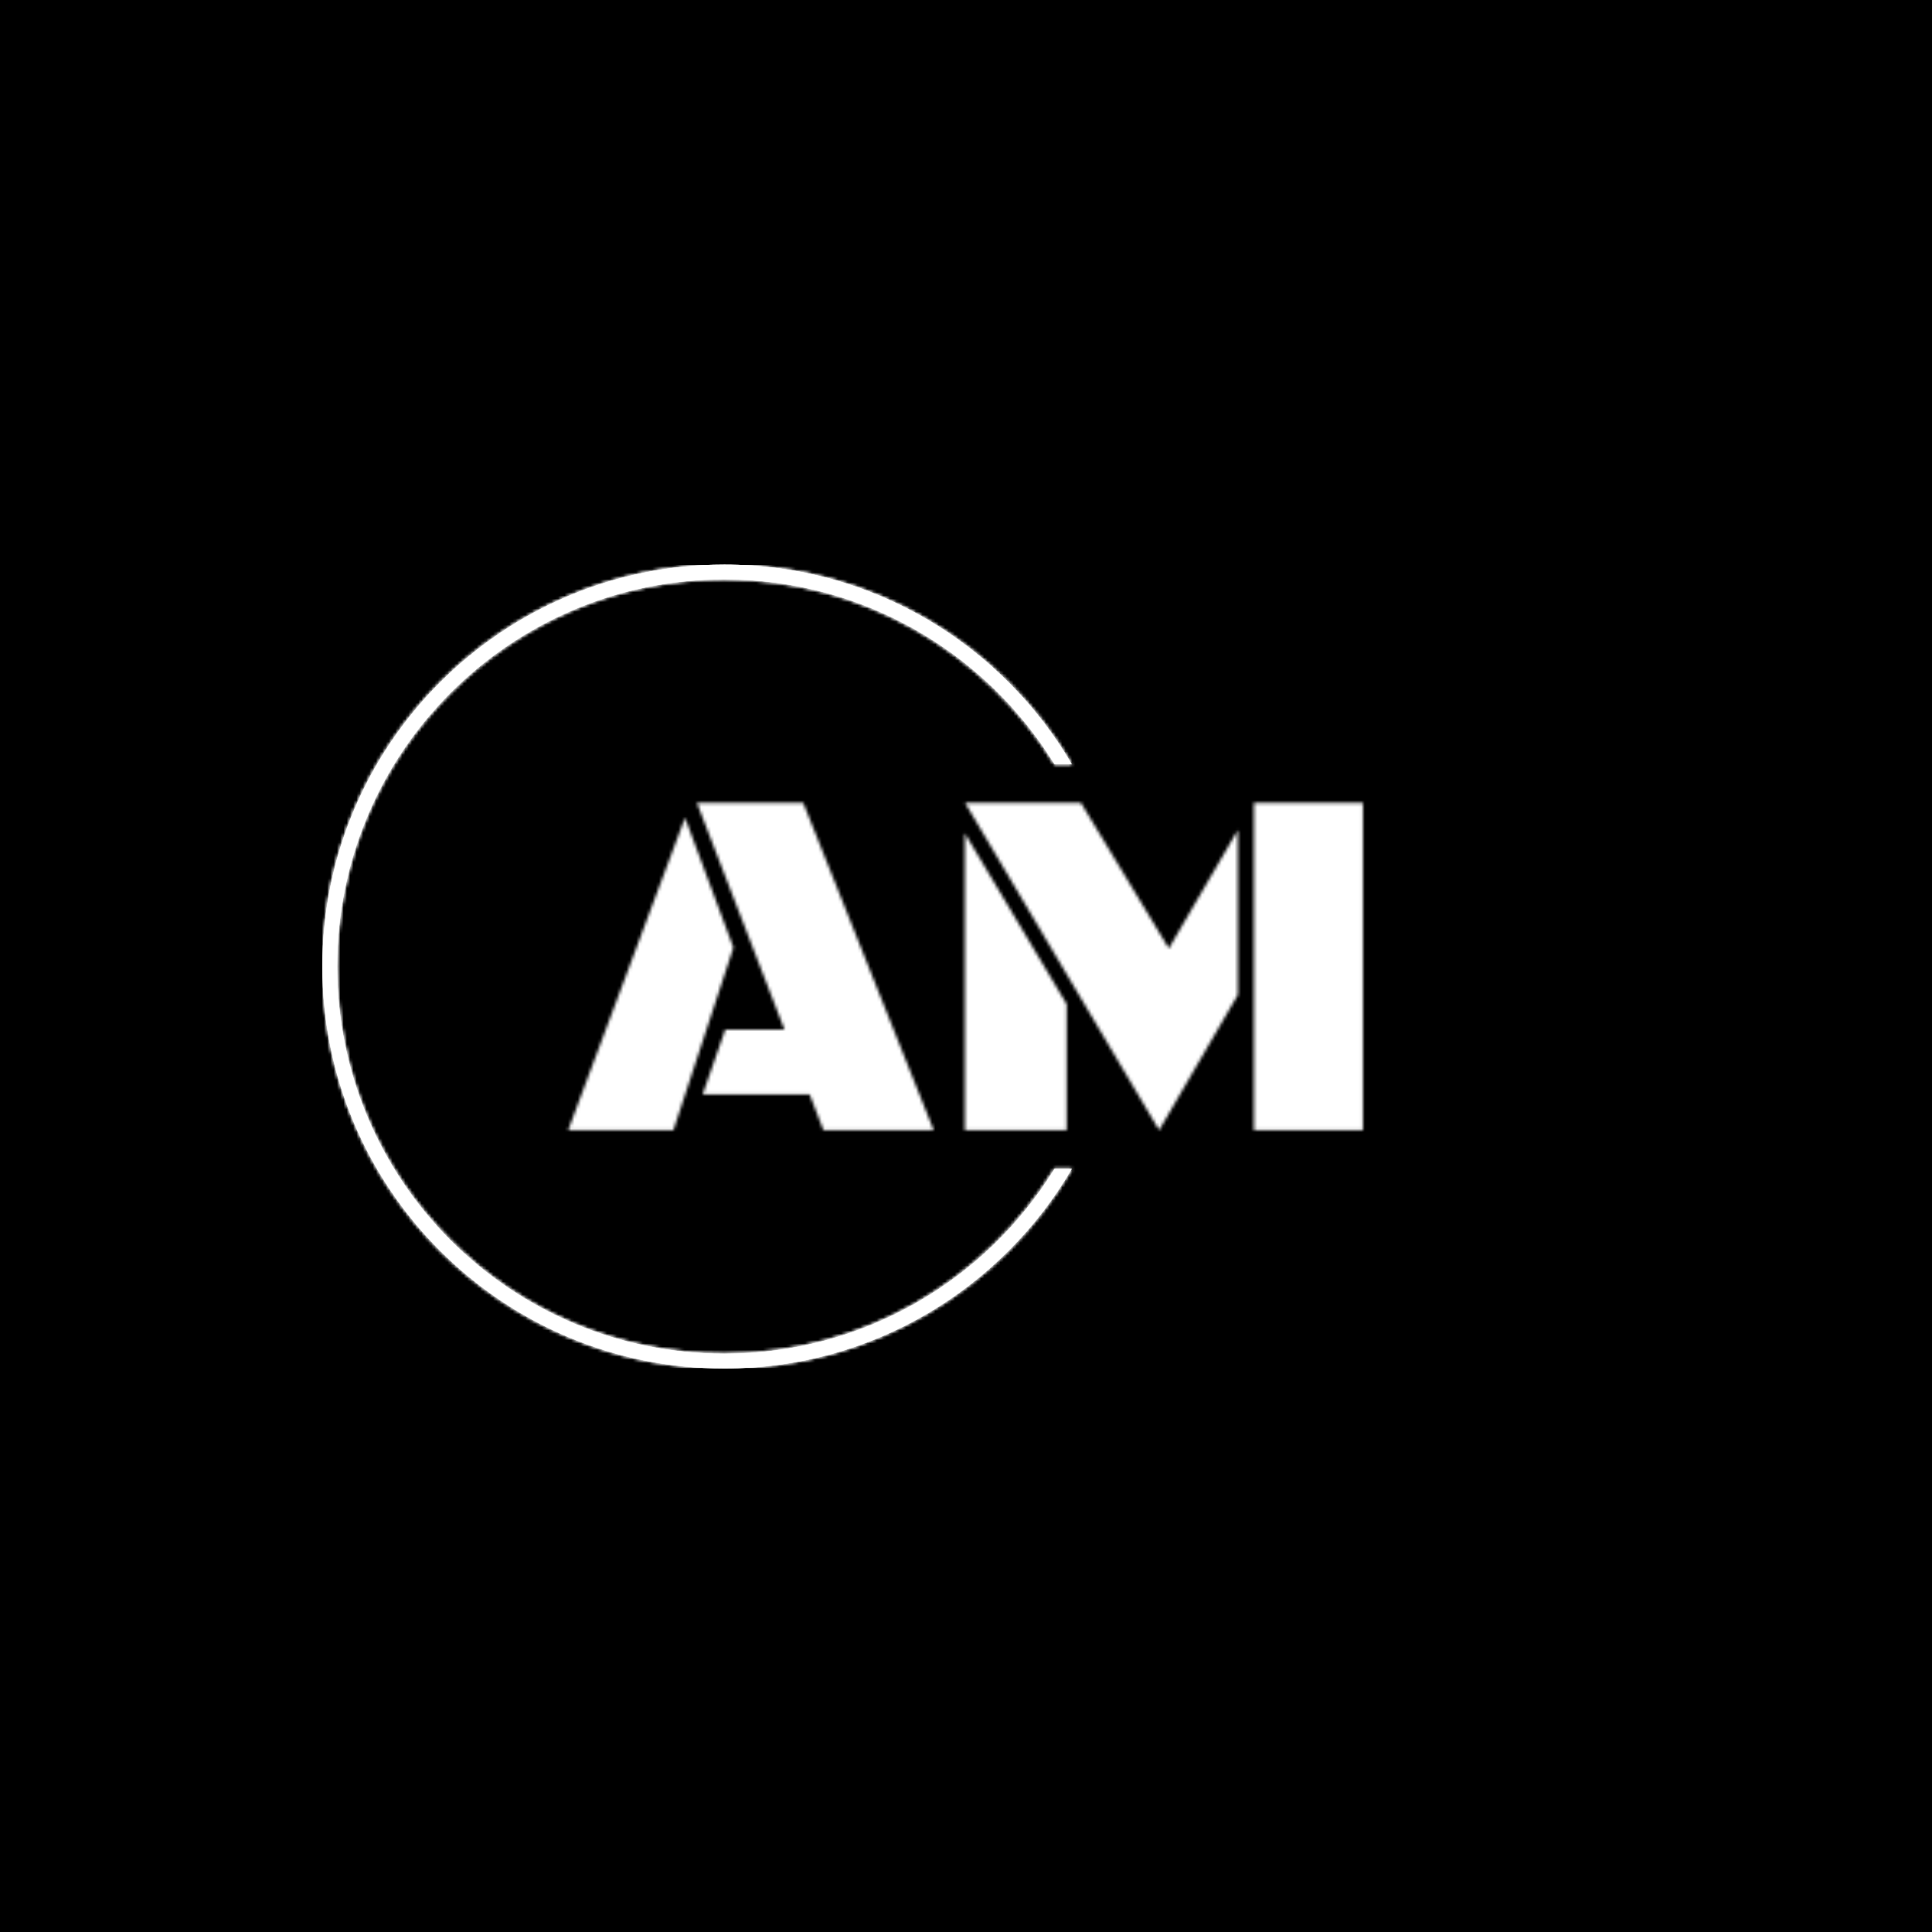 <svg xmlns="http://www.w3.org/2000/svg" version="1.1" xmlns:xlink="http://www.w3.org/1999/xlink" xmlns:svgjs="http://svgjs.dev/svgjs" width="1500" height="1500" viewBox="0 0 1500 1500"><rect width="1500" height="1500" fill="#000000"></rect><g transform="matrix(0.667,0,0,0.667,249.394,438.586)"><svg viewBox="0 0 396 247" data-background-color="#000000" preserveAspectRatio="xMidYMid meet" height="935" width="1500" xmlns="http://www.w3.org/2000/svg" xmlns:xlink="http://www.w3.org/1999/xlink"><g id="tight-bounds" transform="matrix(1,0,0,1,0.24,-0.1)"><svg viewBox="0 0 395.52 247.2" height="247.2" width="395.52"><rect width="395.52" height="247.2" fill="#ffffff" mask="url(#d261774b-ef51-441e-aff5-64b1bc4313d2)" data-fill-palette-color="tertiary"></rect><g><svg></svg></g><g><svg viewBox="0 0 395.52 247.2" height="247.2" width="395.52"><g transform="matrix(1,0,0,1,75.544,73.265)"><svg viewBox="0 0 244.431 100.671" height="100.671" width="244.431"><g><svg viewBox="0 0 244.431 100.671" height="100.671" width="244.431"><g><svg viewBox="0 0 244.431 100.671" height="100.671" width="244.431"><g id="textblocktransform"><svg viewBox="0 0 244.431 100.671" height="100.671" width="244.431" id="textblock"><g><svg viewBox="0 0 244.431 100.671" height="100.671" width="244.431"><g transform="matrix(1,0,0,1,0,0)"><svg width="244.431" viewBox="0.22 -32.4 78.66 32.4" height="100.671" data-palette-color="url(#b60a9716-de2b-4eb0-b7a9-4b0be33415e6)"><g class="wordmark-text-0" data-fill-palette-color="primary" id="text-0"></g></svg></g></svg></g></svg></g></svg></g></svg></g></svg></g><g><path d="M0 123.6c0-68.262 55.338-123.6 123.6-123.6 45.577 0 85.392 24.668 106.822 61.382l-5.292 0c-20.941-34.1-58.58-56.843-101.53-56.843-65.755 0-119.061 53.305-119.061 119.061 0 65.755 53.305 119.061 119.061 119.061 42.95 0 80.589-22.743 101.53-56.843l5.292 0c-21.43 36.713-61.245 61.382-106.822 61.382-68.262 0-123.6-55.338-123.6-123.6z" fill="#ffffff" stroke="transparent" data-fill-palette-color="tertiary"></path></g></svg></g><defs></defs><mask id="afec3fcc-83f1-43d7-87ec-d3f390163d59"><g id="SvgjsG1918"><svg viewBox="0 0 395.52 247.2" height="247.2" width="395.52"><g><svg></svg></g><g><svg viewBox="0 0 395.52 247.2" height="247.2" width="395.52"><g transform="matrix(1,0,0,1,75.544,73.265)"><svg viewBox="0 0 244.431 100.671" height="100.671" width="244.431"><g><svg viewBox="0 0 244.431 100.671" height="100.671" width="244.431"><g><svg viewBox="0 0 244.431 100.671" height="100.671" width="244.431"><g id="SvgjsG1917"><svg viewBox="0 0 244.431 100.671" height="100.671" width="244.431" id="SvgjsSvg1916"><g><svg viewBox="0 0 244.431 100.671" height="100.671" width="244.431"><g transform="matrix(1,0,0,1,0,0)"><svg width="244.431" viewBox="0.22 -32.4 78.66 32.4" height="100.671" data-palette-color="url(#b60a9716-de2b-4eb0-b7a9-4b0be33415e6)"><g class="wordmark-text-0" data-fill-palette-color="primary" id="SvgjsG1915"><path d="M25.49 0L24.12-3.54 13.53-3.54 15.77-9.96 21.63-9.96 12.96-32.4 23.49-32.4 36.4 0 25.49 0ZM16.58-18.07L10.64 0 0.22 0 11.79-30.93 16.58-18.07ZM58.71 0L39.5-32.4 50.97-32.4 59.67-17.99 66.5-29.71 66.5-13.4 58.71 0ZM78.88 0L68.09 0 68.09-32.4 78.88-32.4 78.88 0ZM49.56 0L39.48 0 39.48-29.39 49.56-12.48 49.56 0Z" fill="white"></path></g></svg></g></svg></g></svg></g></svg></g></svg></g></svg></g><g><path d="M0 123.6c0-68.262 55.338-123.6 123.6-123.6 45.577 0 85.392 24.668 106.822 61.382l-5.292 0c-20.941-34.1-58.58-56.843-101.53-56.843-65.755 0-119.061 53.305-119.061 119.061 0 65.755 53.305 119.061 119.061 119.061 42.95 0 80.589-22.743 101.53-56.843l5.292 0c-21.43 36.713-61.245 61.382-106.822 61.382-68.262 0-123.6-55.338-123.6-123.6z" fill="black" stroke="transparent"></path></g></svg></g><defs><mask></mask></defs></svg><rect width="395.52" height="247.2" fill="black" stroke="none" visibility="hidden"></rect></g></mask><linearGradient x1="0.054" x2="0.941" y1="0.5" y2="0.5" id="b60a9716-de2b-4eb0-b7a9-4b0be33415e6"><stop stop-color="#26282a" offset="0"></stop><stop stop-color="#9e9fa0" offset="0.498"></stop><stop stop-color="#26282a" offset="1"></stop></linearGradient><rect width="395.52" height="247.2" fill="#ffffff" mask="url(#afec3fcc-83f1-43d7-87ec-d3f390163d59)" data-fill-palette-color="primary"></rect><mask id="d261774b-ef51-441e-aff5-64b1bc4313d2"><g id="SvgjsG1944"><svg viewBox="0 0 395.52 247.2" height="247.2" width="395.52"><g><svg></svg></g><g><svg viewBox="0 0 395.52 247.2" height="247.2" width="395.52"><g transform="matrix(1,0,0,1,75.544,73.265)"><svg viewBox="0 0 244.431 100.671" height="100.671" width="244.431"><g><svg viewBox="0 0 244.431 100.671" height="100.671" width="244.431"><g><svg viewBox="0 0 244.431 100.671" height="100.671" width="244.431"><g id="SvgjsG1943"><svg viewBox="0 0 244.431 100.671" height="100.671" width="244.431" id="SvgjsSvg1942"><g><svg viewBox="0 0 244.431 100.671" height="100.671" width="244.431"><g transform="matrix(1,0,0,1,0,0)"><svg width="244.431" viewBox="0.22 -32.4 78.66 32.4" height="100.671" data-palette-color="url(#b60a9716-de2b-4eb0-b7a9-4b0be33415e6)"><g class="wordmark-text-0" data-fill-palette-color="primary" id="SvgjsG1941"></g></svg></g></svg></g></svg></g></svg></g></svg></g></svg></g><g><path d="M0 123.6c0-68.262 55.338-123.6 123.6-123.6 45.577 0 85.392 24.668 106.822 61.382l-5.292 0c-20.941-34.1-58.58-56.843-101.53-56.843-65.755 0-119.061 53.305-119.061 119.061 0 65.755 53.305 119.061 119.061 119.061 42.95 0 80.589-22.743 101.53-56.843l5.292 0c-21.43 36.713-61.245 61.382-106.822 61.382-68.262 0-123.6-55.338-123.6-123.6z" fill="white" stroke="transparent"></path></g></svg></g><defs><mask></mask></defs><mask><g id="SvgjsG1940"><svg viewBox="0 0 395.52 247.2" height="247.2" width="395.52"><g><svg></svg></g><g><svg viewBox="0 0 395.52 247.2" height="247.2" width="395.52"><g transform="matrix(1,0,0,1,75.544,73.265)"><svg viewBox="0 0 244.431 100.671" height="100.671" width="244.431"><g><svg viewBox="0 0 244.431 100.671" height="100.671" width="244.431"><g><svg viewBox="0 0 244.431 100.671" height="100.671" width="244.431"><g id="SvgjsG1939"><svg viewBox="0 0 244.431 100.671" height="100.671" width="244.431" id="SvgjsSvg1938"><g><svg viewBox="0 0 244.431 100.671" height="100.671" width="244.431"><g transform="matrix(1,0,0,1,0,0)"><svg width="244.431" viewBox="0.22 -32.4 78.66 32.4" height="100.671" data-palette-color="url(#b60a9716-de2b-4eb0-b7a9-4b0be33415e6)"><g class="wordmark-text-0" data-fill-palette-color="primary" id="SvgjsG1937"><path d="M25.49 0L24.12-3.54 13.53-3.54 15.77-9.96 21.63-9.96 12.96-32.4 23.49-32.4 36.4 0 25.49 0ZM16.58-18.07L10.64 0 0.22 0 11.79-30.93 16.58-18.07ZM58.71 0L39.5-32.4 50.97-32.4 59.67-17.99 66.5-29.71 66.5-13.4 58.71 0ZM78.88 0L68.09 0 68.09-32.4 78.88-32.4 78.88 0ZM49.56 0L39.48 0 39.48-29.39 49.56-12.48 49.56 0Z" fill="black"></path></g></svg></g></svg></g></svg></g></svg></g></svg></g></svg></g><g><path d="M0 123.6c0-68.262 55.338-123.6 123.6-123.6 45.577 0 85.392 24.668 106.822 61.382l-5.292 0c-20.941-34.1-58.58-56.843-101.53-56.843-65.755 0-119.061 53.305-119.061 119.061 0 65.755 53.305 119.061 119.061 119.061 42.95 0 80.589-22.743 101.53-56.843l5.292 0c-21.43 36.713-61.245 61.382-106.822 61.382-68.262 0-123.6-55.338-123.6-123.6z" fill="black" stroke="transparent"></path></g></svg></g><defs><mask></mask></defs></svg><rect width="395.52" height="247.2" fill="black" stroke="none" visibility="hidden"></rect></g></mask></svg><rect width="395.52" height="247.2" fill="black" stroke="none" visibility="hidden"></rect></g></mask><linearGradient x1="0.054" x2="0.941" y1="0.5" y2="0.5" id="12b0af54-ebf0-42bc-b6b6-6afe47d33811"><stop stop-color="#26282a" offset="0"></stop><stop stop-color="#9e9fa0" offset="0.498"></stop><stop stop-color="#26282a" offset="1"></stop></linearGradient></svg><rect width="395.52" height="247.2" fill="none" stroke="none" visibility="hidden"></rect></g></svg></g></svg>